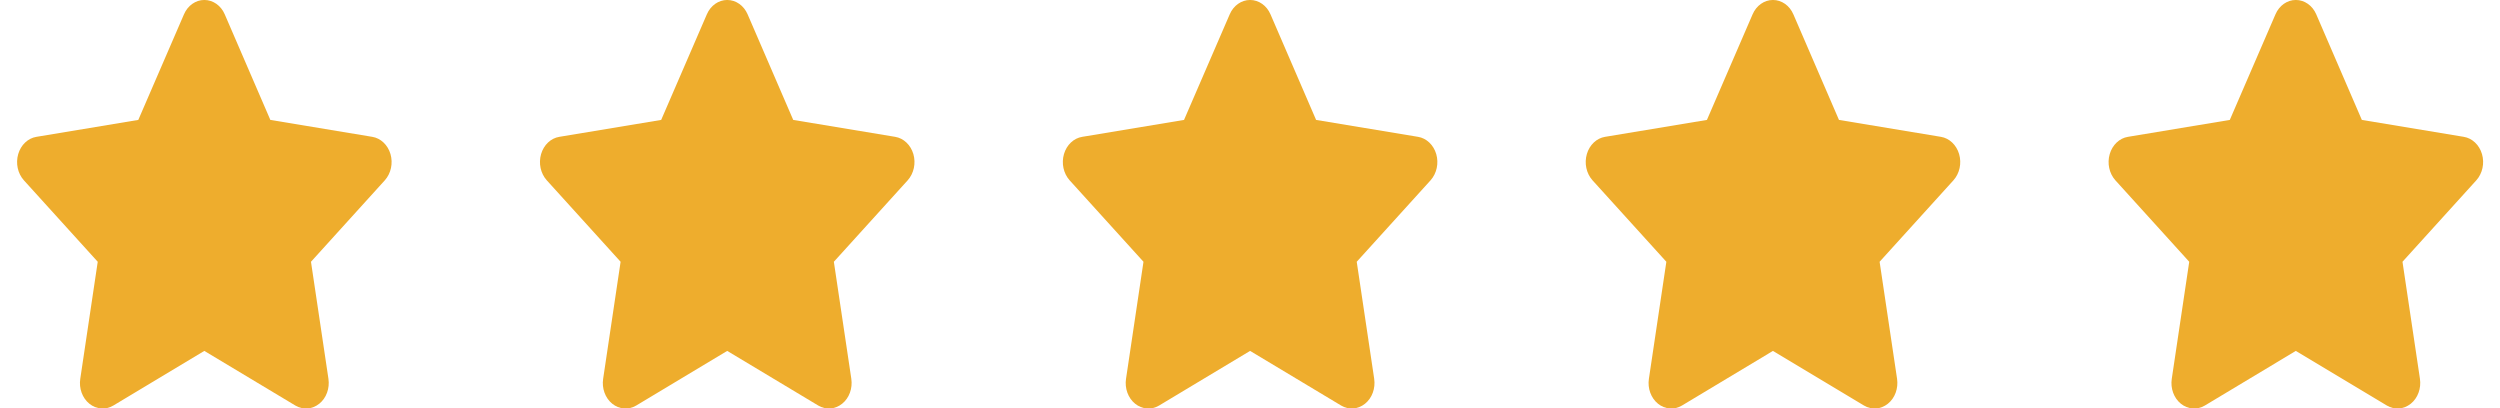 <svg width="153" height="25" viewBox="0 0 153 25" fill="none" xmlns="http://www.w3.org/2000/svg">
<g clip-path="url(#clip0_23_542)">
<path d="M16.545 7.339L22.782 8.374C23.299 8.457 23.733 8.867 23.898 9.429C24.062 9.995 23.928 10.61 23.555 11.03L19.032 16.02L20.1 23.179C20.187 23.765 19.974 24.36 19.54 24.707C19.11 25.054 18.542 25.098 18.077 24.819L12.504 21.475L6.936 24.819C6.467 25.098 5.898 25.054 5.469 24.707C5.039 24.36 4.822 23.765 4.913 23.179L5.981 16.02L1.457 11.03C1.084 10.61 0.951 9.995 1.115 9.429C1.279 8.867 1.711 8.457 2.232 8.374L8.464 7.339L11.259 0.877C11.489 0.34 11.975 -0.002 12.504 -0.002C13.038 -0.002 13.524 0.34 13.754 0.877L16.545 7.339Z" fill="#EEAD2D"/>
</g>
<g clip-path="url(#clip1_23_542)">
<path d="M48.545 7.339L54.782 8.374C55.299 8.457 55.733 8.867 55.898 9.429C56.062 9.995 55.928 10.61 55.555 11.03L51.032 16.02L52.1 23.179C52.187 23.765 51.974 24.36 51.54 24.707C51.11 25.054 50.542 25.098 50.077 24.819L44.504 21.475L38.936 24.819C38.467 25.098 37.898 25.054 37.469 24.707C37.039 24.36 36.822 23.765 36.913 23.179L37.981 16.02L33.458 11.03C33.084 10.61 32.951 9.995 33.115 9.429C33.279 8.867 33.711 8.457 34.232 8.374L40.464 7.339L43.259 0.877C43.489 0.34 43.975 -0.002 44.504 -0.002C45.038 -0.002 45.524 0.34 45.754 0.877L48.545 7.339Z" fill="#EEAD2D"/>
</g>
<g clip-path="url(#clip2_23_542)">
<path d="M80.545 7.339L86.782 8.374C87.299 8.457 87.733 8.867 87.898 9.429C88.062 9.995 87.928 10.61 87.555 11.03L83.032 16.02L84.1 23.179C84.187 23.765 83.974 24.36 83.54 24.707C83.11 25.054 82.542 25.098 82.077 24.819L76.504 21.475L70.936 24.819C70.467 25.098 69.898 25.054 69.469 24.707C69.039 24.36 68.822 23.765 68.913 23.179L69.981 16.02L65.457 11.03C65.084 10.61 64.951 9.995 65.115 9.429C65.279 8.867 65.711 8.457 66.232 8.374L72.463 7.339L75.259 0.877C75.489 0.34 75.975 -0.002 76.504 -0.002C77.038 -0.002 77.524 0.34 77.754 0.877L80.545 7.339Z" fill="#EEAD2D"/>
</g>
<g clip-path="url(#clip3_23_542)">
<path d="M112.545 7.339L118.782 8.374C119.299 8.457 119.733 8.867 119.898 9.429C120.063 9.995 119.928 10.61 119.555 11.03L115.032 16.02L116.1 23.179C116.187 23.765 115.974 24.36 115.54 24.707C115.11 25.054 114.542 25.098 114.077 24.819L108.504 21.475L102.936 24.819C102.467 25.098 101.898 25.054 101.469 24.707C101.039 24.36 100.822 23.765 100.913 23.179L101.981 16.02L97.457 11.03C97.084 10.61 96.951 9.995 97.115 9.429C97.279 8.867 97.711 8.457 98.232 8.374L104.464 7.339L107.259 0.877C107.489 0.34 107.975 -0.002 108.504 -0.002C109.038 -0.002 109.524 0.34 109.754 0.877L112.545 7.339Z" fill="#EEAD2D"/>
</g>
<g clip-path="url(#clip4_23_542)">
<path d="M144.545 7.339L150.782 8.374C151.299 8.457 151.733 8.867 151.898 9.429C152.063 9.995 151.928 10.61 151.555 11.03L147.032 16.02L148.1 23.179C148.187 23.765 147.974 24.36 147.54 24.707C147.11 25.054 146.542 25.098 146.077 24.819L140.504 21.475L134.936 24.819C134.467 25.098 133.898 25.054 133.469 24.707C133.039 24.36 132.822 23.765 132.913 23.179L133.981 16.02L129.457 11.03C129.084 10.61 128.951 9.995 129.115 9.429C129.279 8.867 129.711 8.457 130.232 8.374L136.464 7.339L139.259 0.877C139.489 0.34 139.975 -0.002 140.504 -0.002C141.038 -0.002 141.524 0.34 141.754 0.877L144.545 7.339Z" fill="#EEAD2D"/>
</g>
<defs>
<clipPath id="clip0_23_542">
<rect width="25" height="25" fill="white"/>
</clipPath>
<clipPath id="clip1_23_542">
<rect width="25" height="25" fill="white" transform="translate(32)"/>
</clipPath>
<clipPath id="clip2_23_542">
<rect width="25" height="25" fill="white" transform="translate(64)"/>
</clipPath>
<clipPath id="clip3_23_542">
<rect width="25" height="25" fill="white" transform="translate(96)"/>
</clipPath>
<clipPath id="clip4_23_542">
<rect width="25" height="25" fill="white" transform="translate(128)"/>
</clipPath>
</defs>
</svg>

